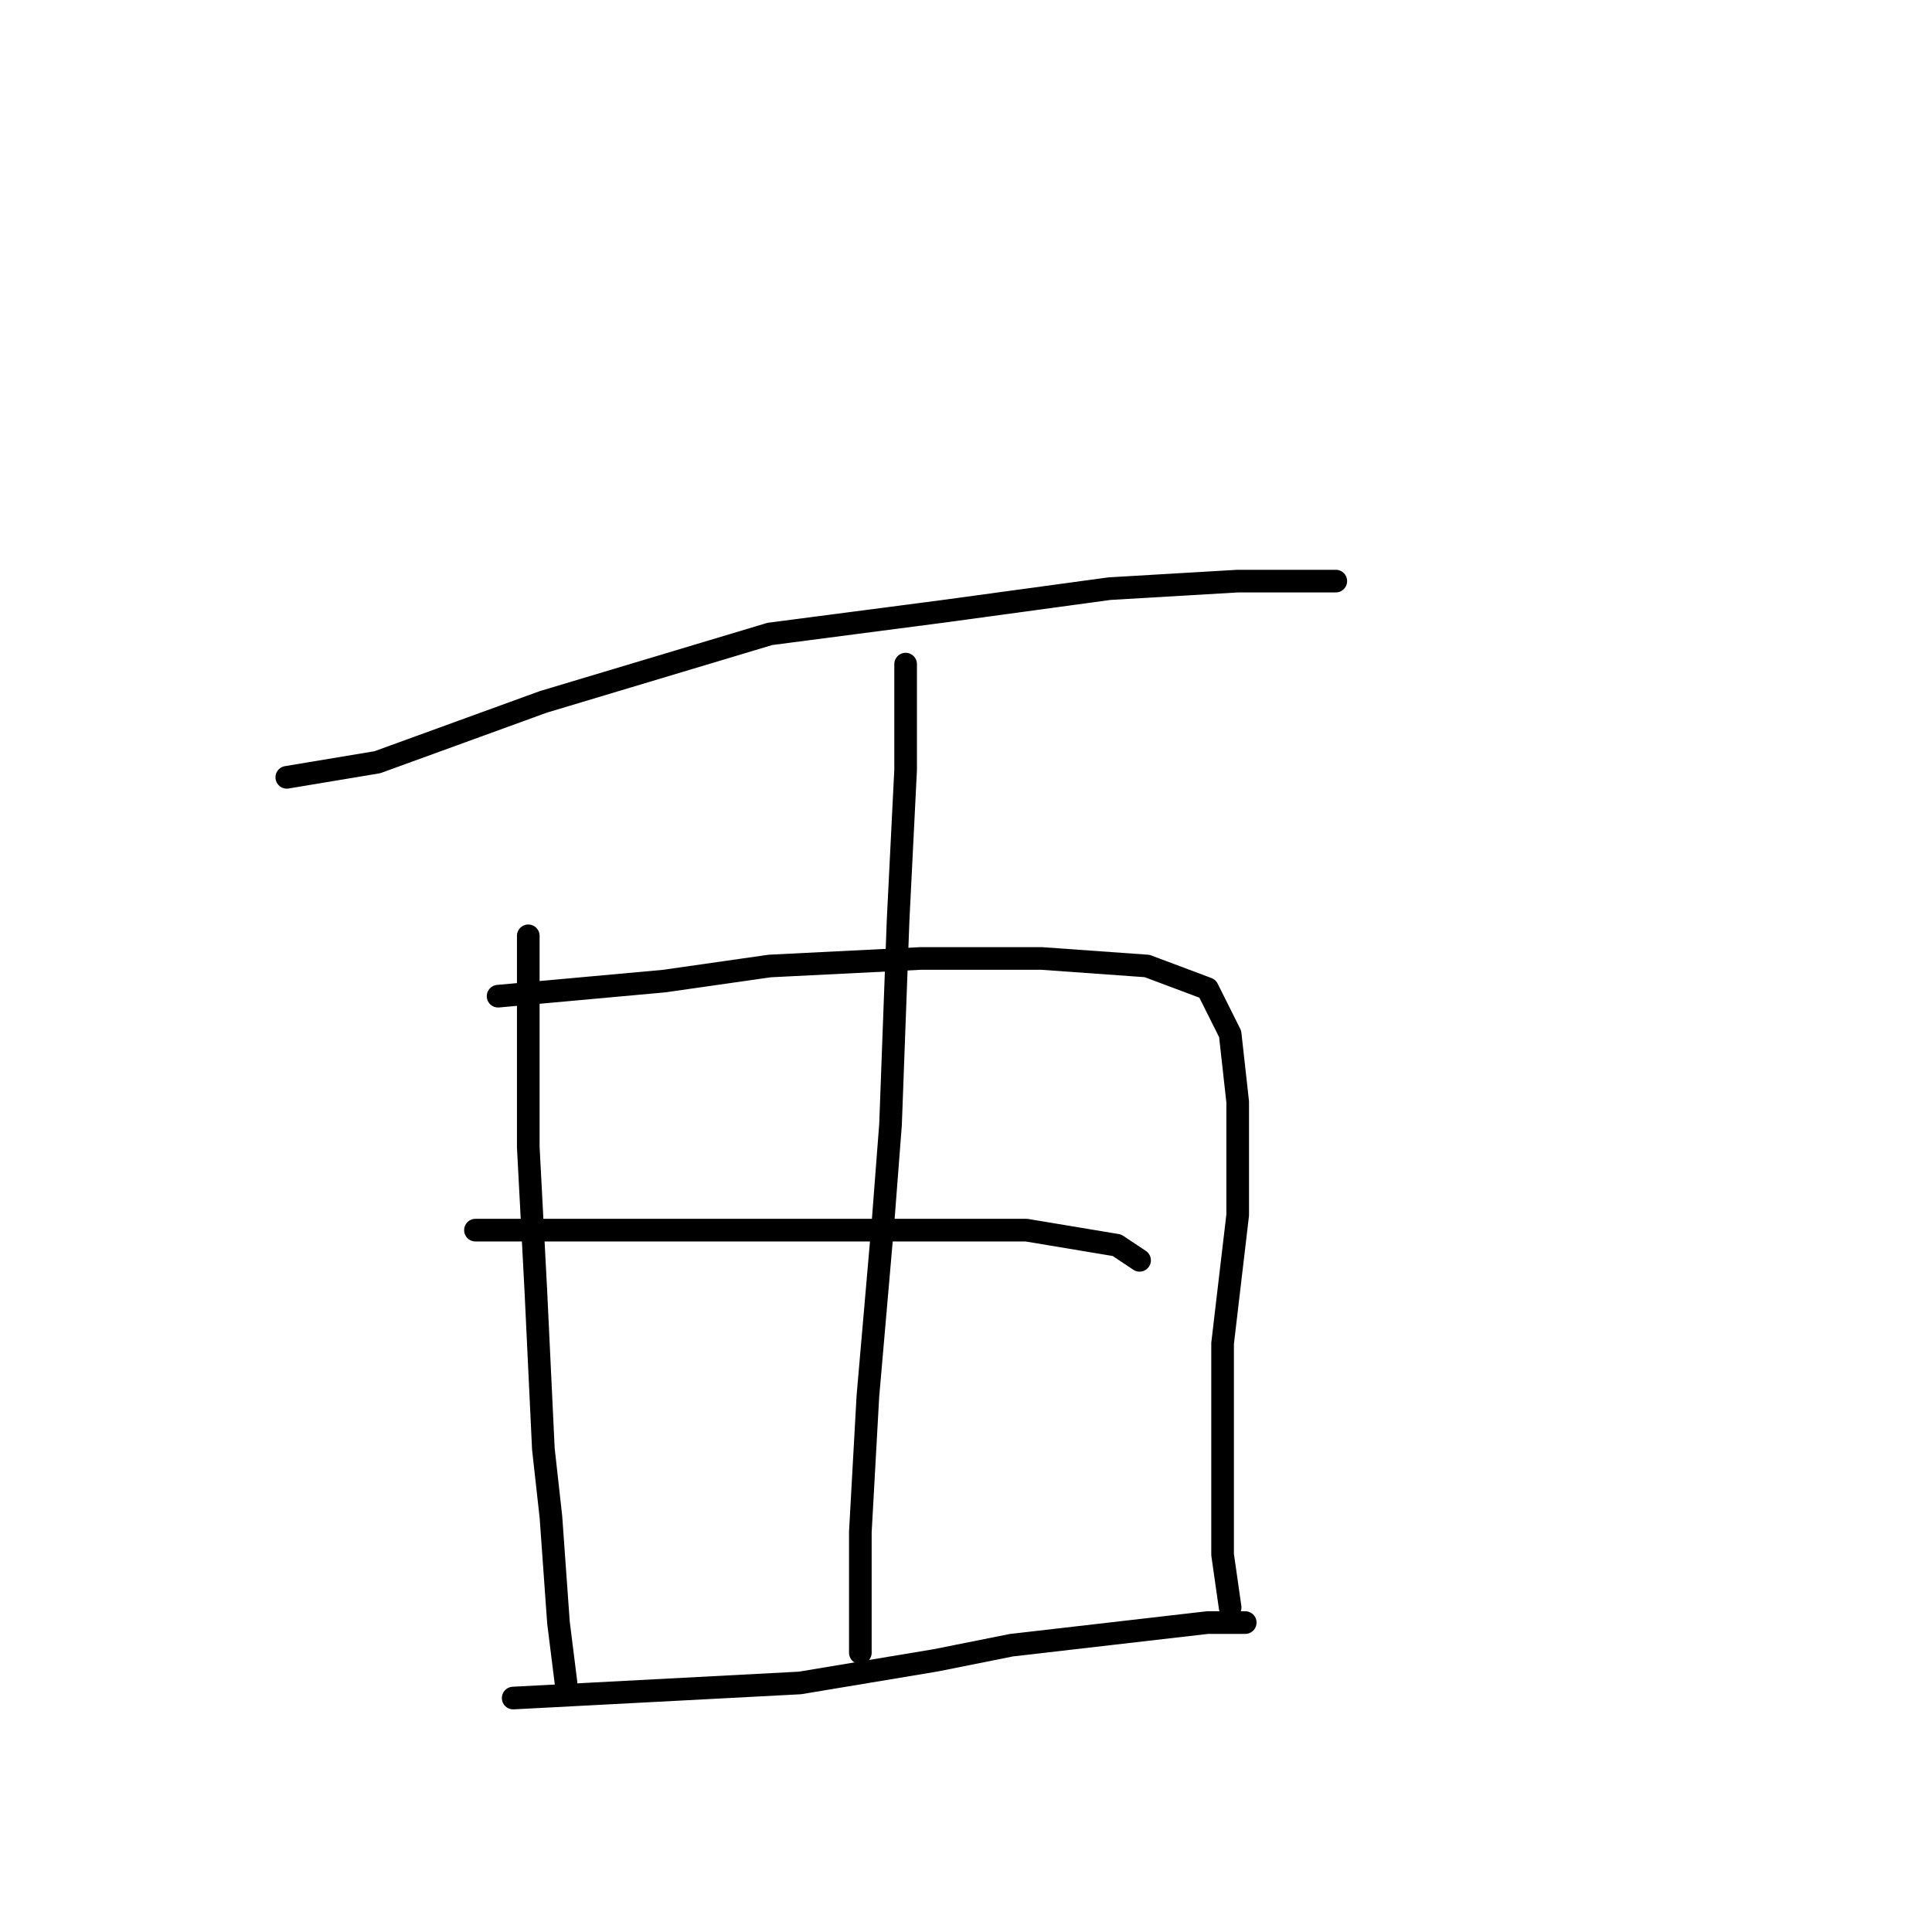 <?xml version="1.0" standalone="no"?>
    <svg width="256" height="256" xmlns="http://www.w3.org/2000/svg" version="1.1">
    <polyline stroke="black" stroke-width="3" stroke-linecap="round" fill="transparent" stroke-linejoin="round" points="38 103 44 102 50 101 72 93 82 90 102 84 125 81 147 78 164 77 174 77 177 77 177 77 " />
        <polyline stroke="black" stroke-width="3" stroke-linecap="round" fill="transparent" stroke-linejoin="round" points="120 88 120 95 120 102 119 122 118 149 117 162 115 185 114 203 114 215 114 219 114 219 " />
        <polyline stroke="black" stroke-width="3" stroke-linecap="round" fill="transparent" stroke-linejoin="round" points="70 124 70 138 70 152 71 171 72 192 73 201 74 215 75 223 75 223 " />
        <polyline stroke="black" stroke-width="3" stroke-linecap="round" fill="transparent" stroke-linejoin="round" points="66 132 77 131 88 130 102 128 122 127 138 127 152 128 160 131 163 137 164 146 164 161 162 178 162 194 162 206 163 213 163 213 " />
        <polyline stroke="black" stroke-width="3" stroke-linecap="round" fill="transparent" stroke-linejoin="round" points="63 163 75 163 87 163 94 163 109 163 136 163 148 165 151 167 151 167 " />
        <polyline stroke="black" stroke-width="3" stroke-linecap="round" fill="transparent" stroke-linejoin="round" points="68 225 87 224 106 223 124 220 134 218 160 215 165 215 165 215 " />
        </svg>
